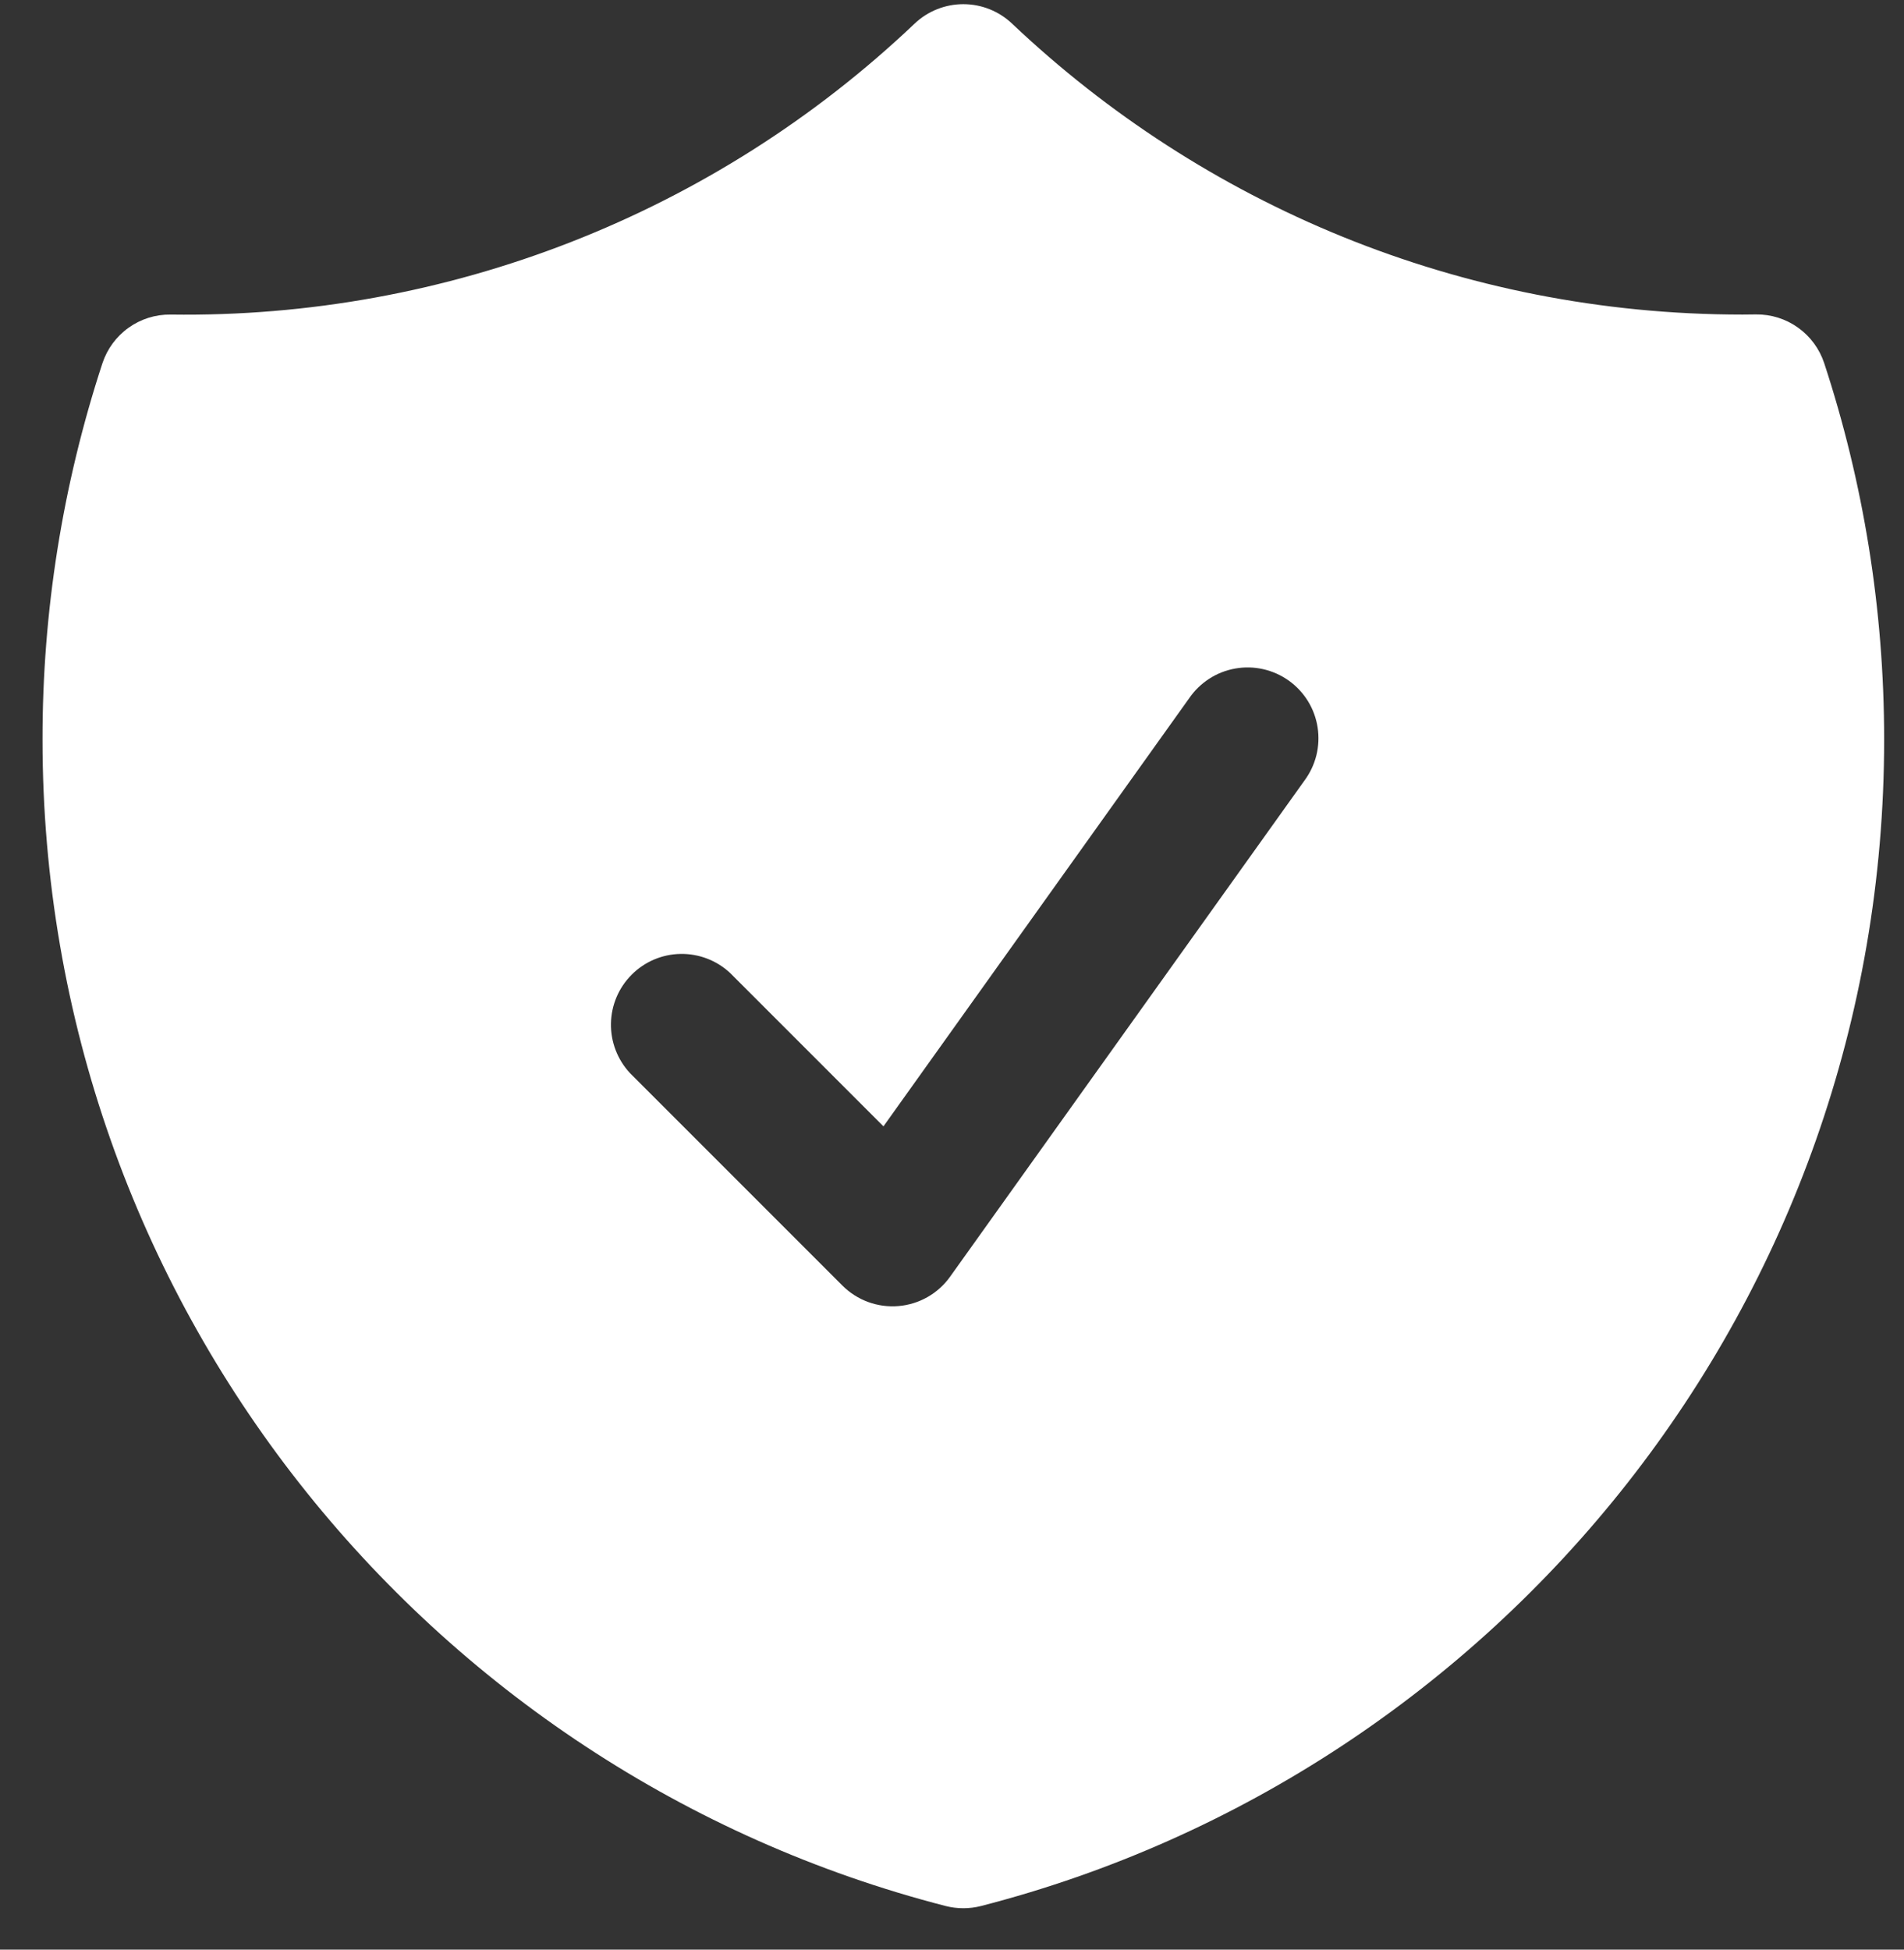 <svg width="42" height="43" viewBox="0 0 42 43" fill="none" xmlns="http://www.w3.org/2000/svg">
<rect x="0" y="0" width="42" height="43" fill="#333333" stroke="none"/>
<path fill-rule="evenodd" clip-rule="evenodd" d="M22.325 0.521C22.035 0.246 21.65 0.092 21.25 0.092C20.85 0.092 20.465 0.246 20.175 0.521C15.753 4.721 9.863 7.024 3.765 6.938C3.432 6.933 3.107 7.035 2.837 7.228C2.566 7.421 2.365 7.695 2.26 8.01C1.381 10.69 0.935 13.492 0.938 16.312C0.938 28.692 9.404 39.09 20.86 42.038C21.116 42.103 21.384 42.103 21.64 42.038C33.096 39.09 41.562 28.692 41.562 16.312C41.562 13.417 41.098 10.625 40.24 8.01C40.136 7.695 39.934 7.42 39.664 7.227C39.393 7.033 39.068 6.931 38.735 6.935L38.438 6.938C32.196 6.938 26.527 4.5 22.325 0.521ZM28.771 17.221C28.896 17.054 28.986 16.864 29.037 16.662C29.087 16.46 29.097 16.25 29.065 16.044C29.034 15.839 28.961 15.641 28.852 15.464C28.743 15.287 28.599 15.133 28.43 15.012C28.26 14.891 28.068 14.805 27.865 14.759C27.662 14.713 27.452 14.708 27.247 14.745C27.042 14.781 26.846 14.858 26.671 14.972C26.497 15.085 26.346 15.232 26.229 15.404L19.488 24.842L16.104 21.458C15.808 21.182 15.416 21.032 15.011 21.039C14.607 21.046 14.22 21.21 13.934 21.497C13.648 21.783 13.484 22.169 13.477 22.574C13.47 22.979 13.62 23.37 13.896 23.667L18.583 28.354C18.744 28.515 18.937 28.638 19.15 28.716C19.363 28.794 19.59 28.825 19.816 28.806C20.042 28.788 20.261 28.72 20.459 28.608C20.656 28.496 20.826 28.343 20.958 28.158L28.771 17.221Z" fill="white"/>
</svg>
